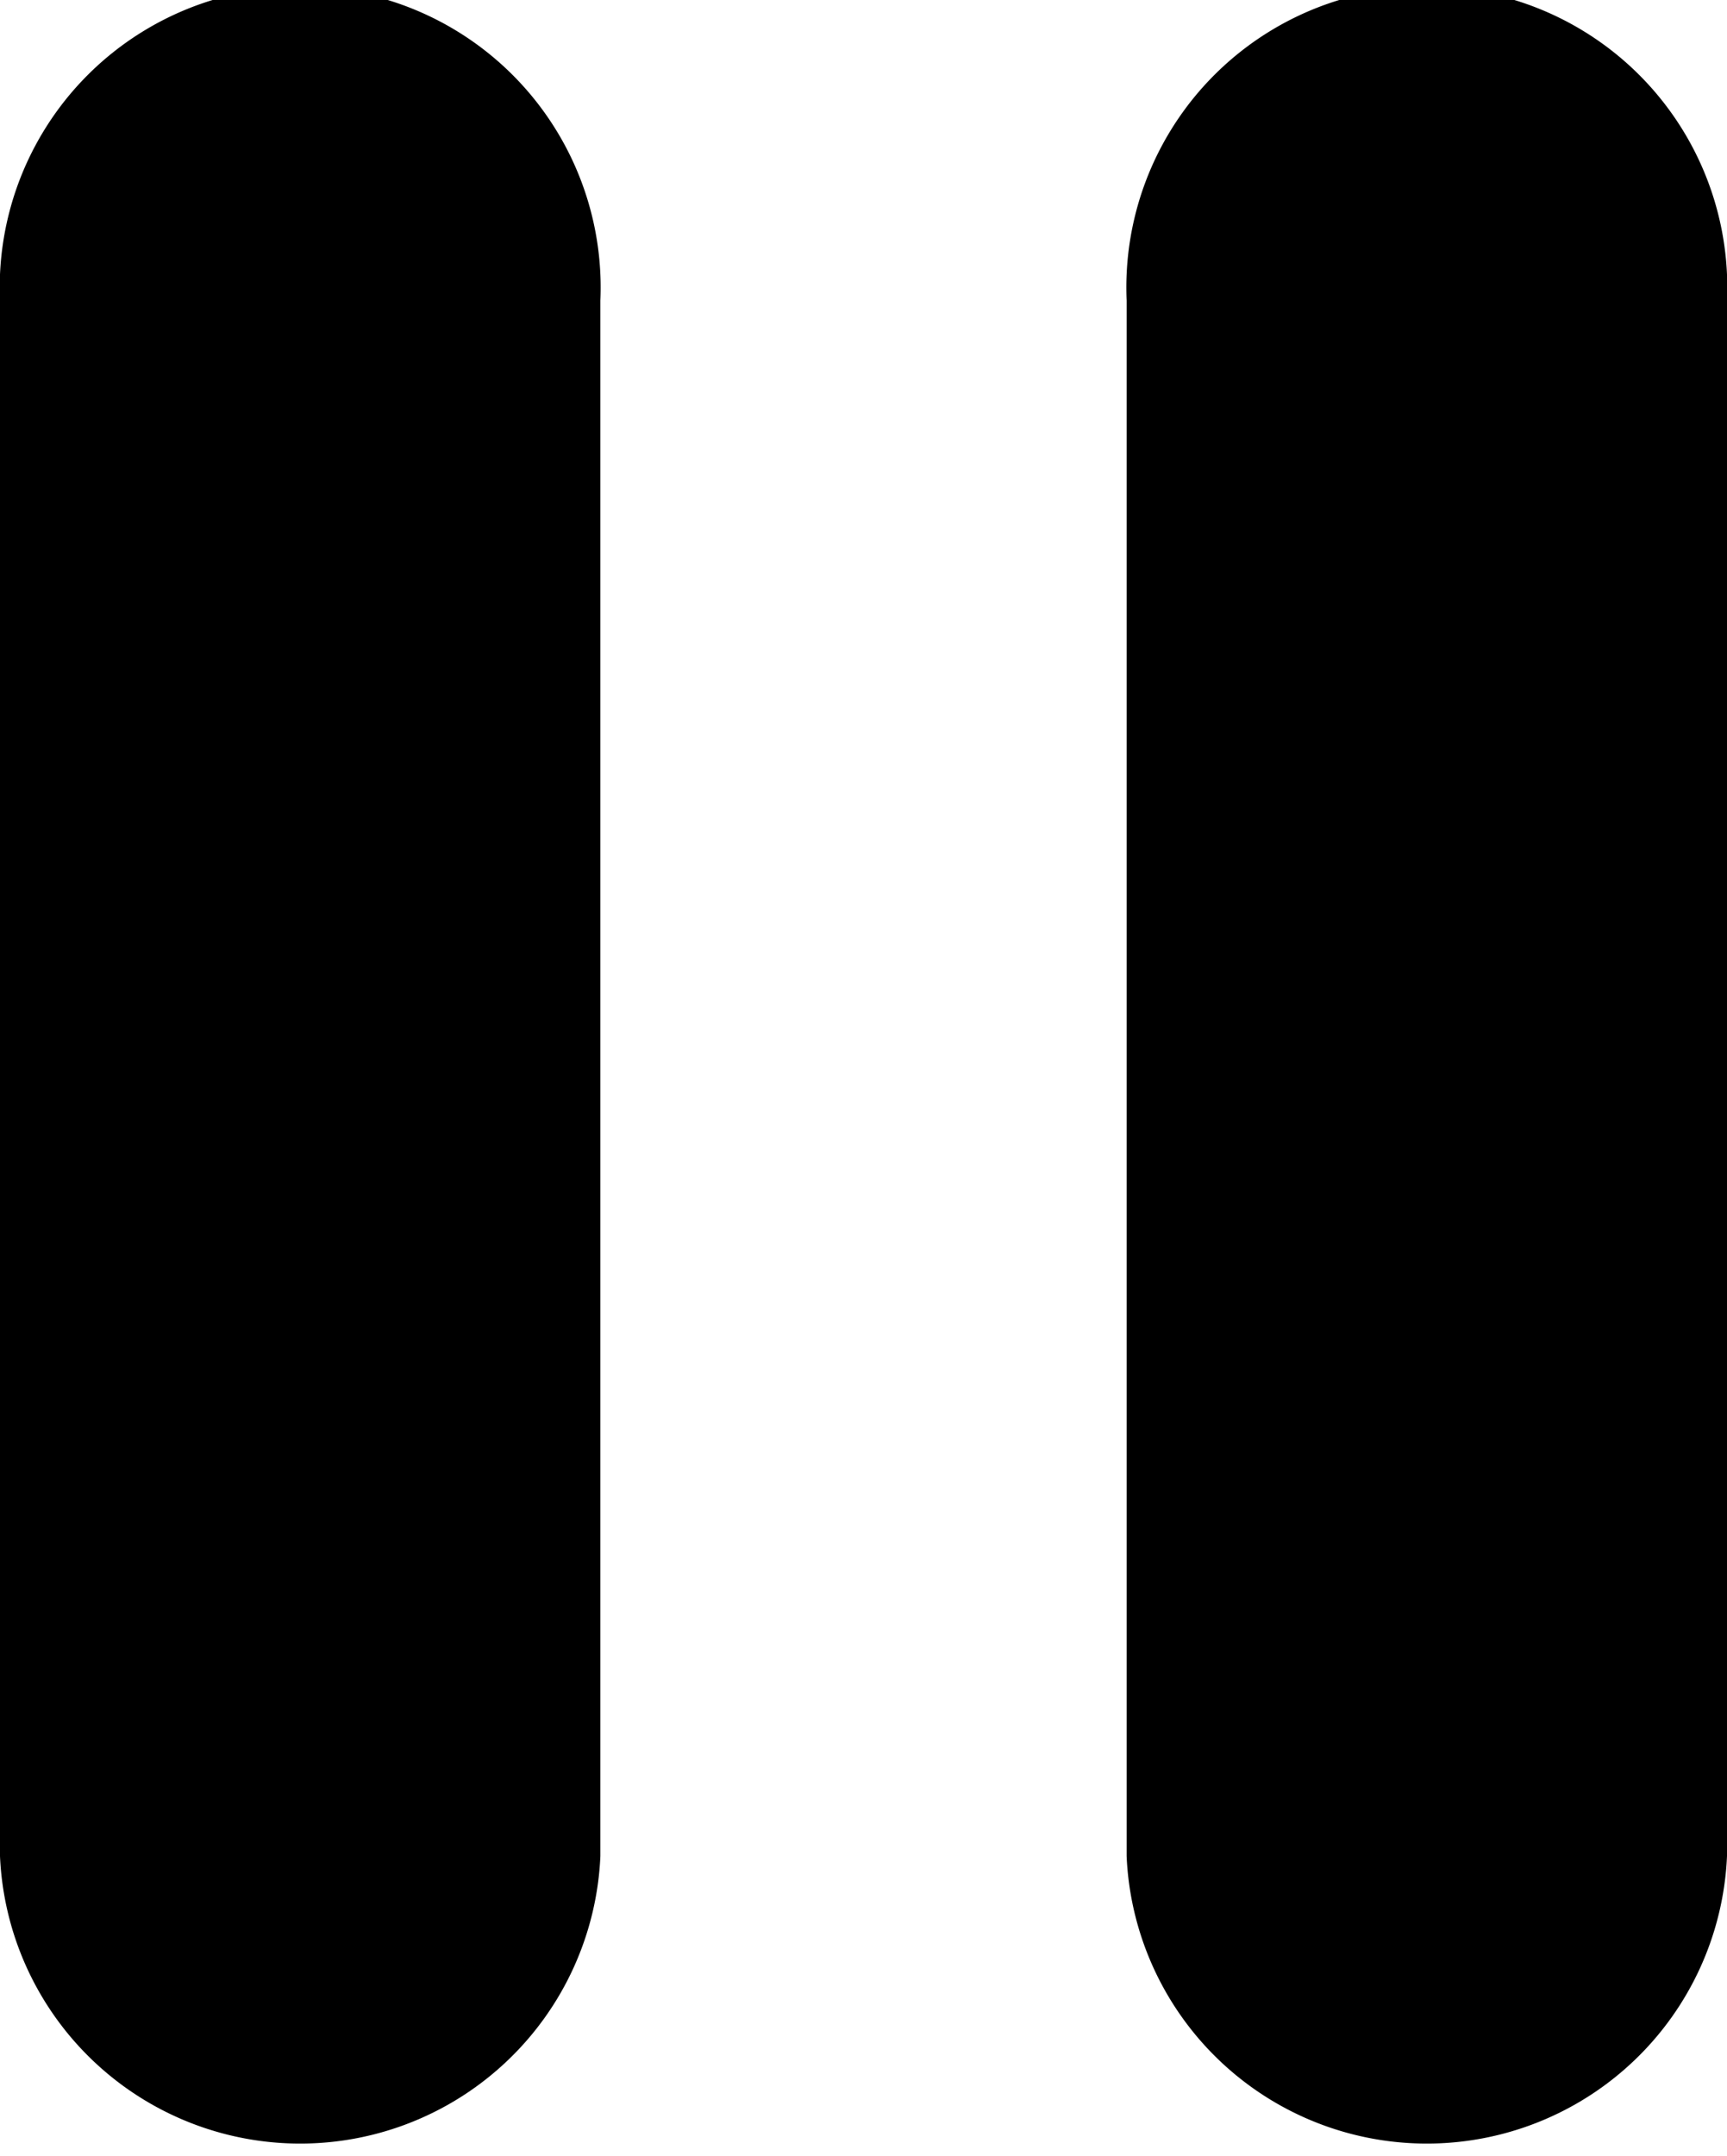 <svg  xmlns="http://www.w3.org/2000/svg" viewBox="0 0 30.52 38.09"><path d="M10.61,33.53A5.31,5.31,0,0,1,0,33.53V6.05a5.31,5.31,0,1,1,10.61,0Zm0,0" transform="translate(0 -0.74)"/><path d="M30.52,33.53a5.31,5.31,0,0,1-10.61,0V6.05a5.31,5.31,0,1,1,10.61,0Zm0,0" transform="translate(0 -0.74)"/></svg>